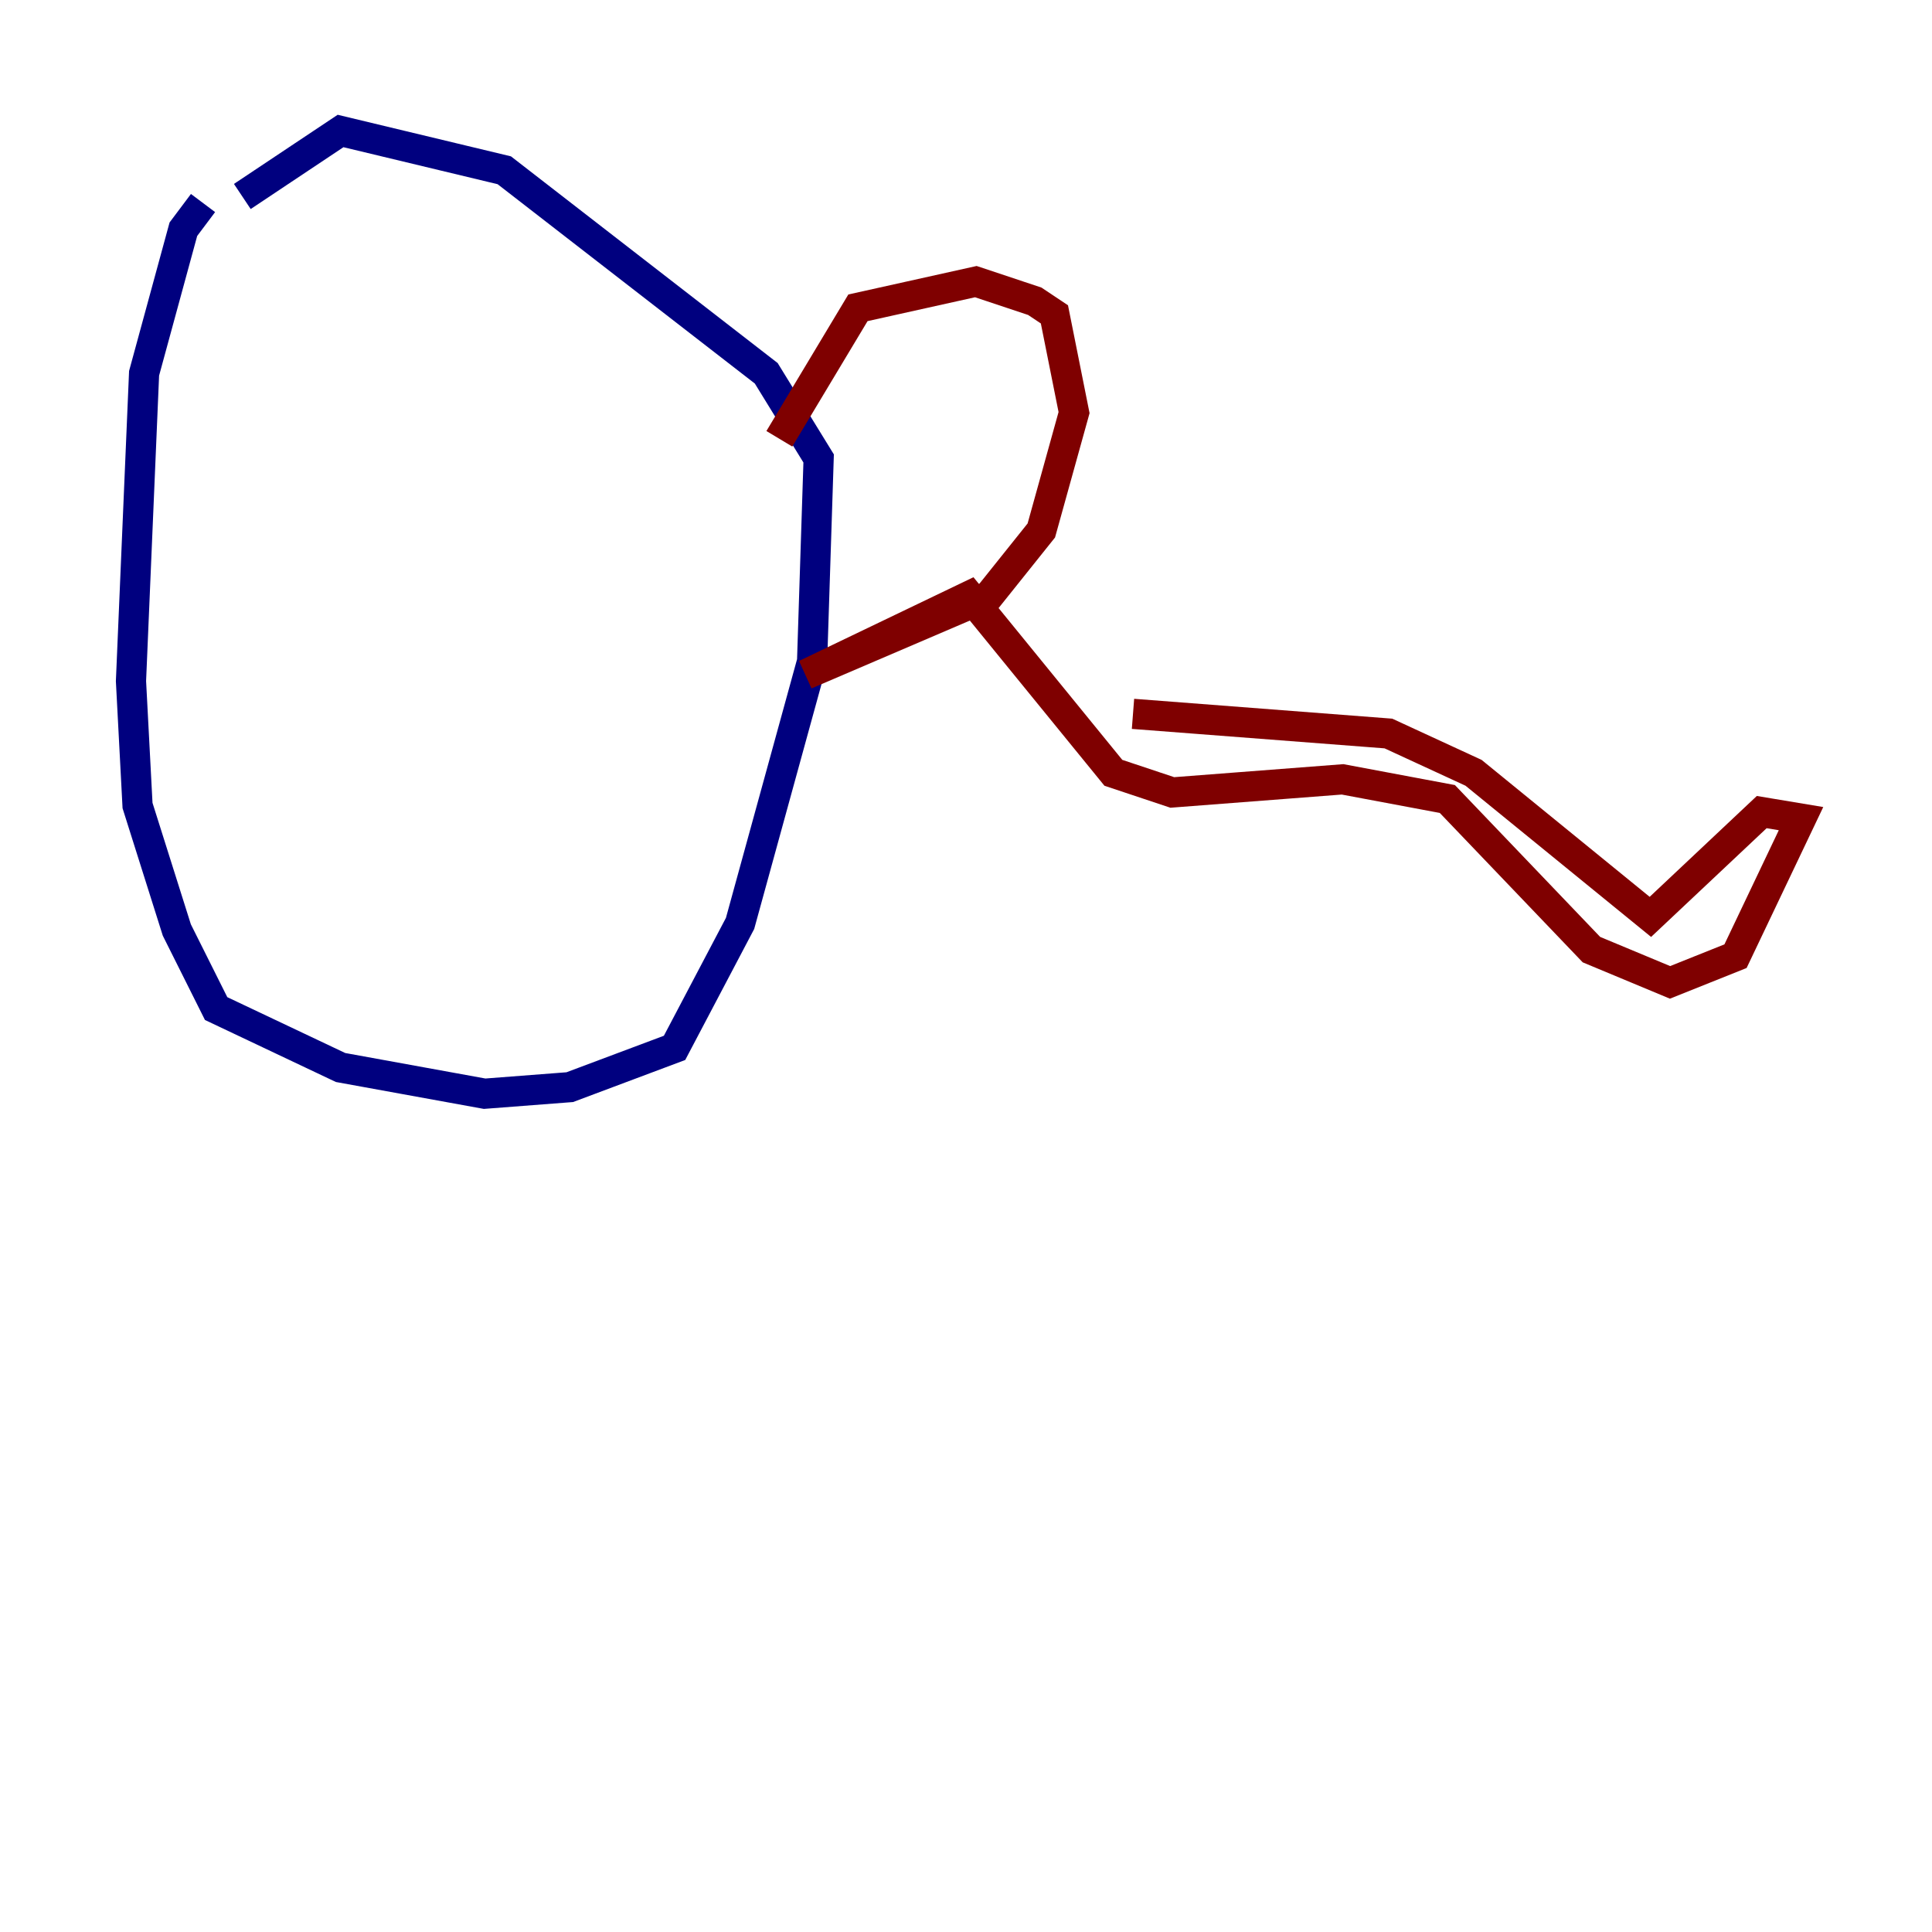 <?xml version="1.0" encoding="utf-8" ?>
<svg baseProfile="tiny" height="128" version="1.2" viewBox="0,0,128,128" width="128" xmlns="http://www.w3.org/2000/svg" xmlns:ev="http://www.w3.org/2001/xml-events" xmlns:xlink="http://www.w3.org/1999/xlink"><defs /><polyline fill="none" points="16.054,13.017 22.563,8.678 33.41,11.281 50.766,24.732 54.237,30.373 53.803,43.824 49.031,61.18 44.691,69.424 37.749,72.027 32.108,72.461 22.563,70.725 14.319,66.82 11.715,61.614 9.112,53.37 8.678,45.125 9.546,24.732 12.149,15.186 13.451,13.451" stroke="#00007f" stroke-width="2" /><polyline fill="none" points="51.634,29.071 56.841,20.393 64.651,18.658 68.556,19.959 69.858,20.827 71.159,27.336 68.99,35.146 65.519,39.485 53.37,44.691 64.217,39.485 73.763,51.2 77.668,52.502 88.949,51.634 95.891,52.936 105.437,62.915 110.644,65.085 114.983,63.349 119.322,54.237 116.719,53.803 109.342,60.746 97.627,51.2 91.986,48.597 75.064,47.295" stroke="#7f0000" stroke-width="2" /></svg>